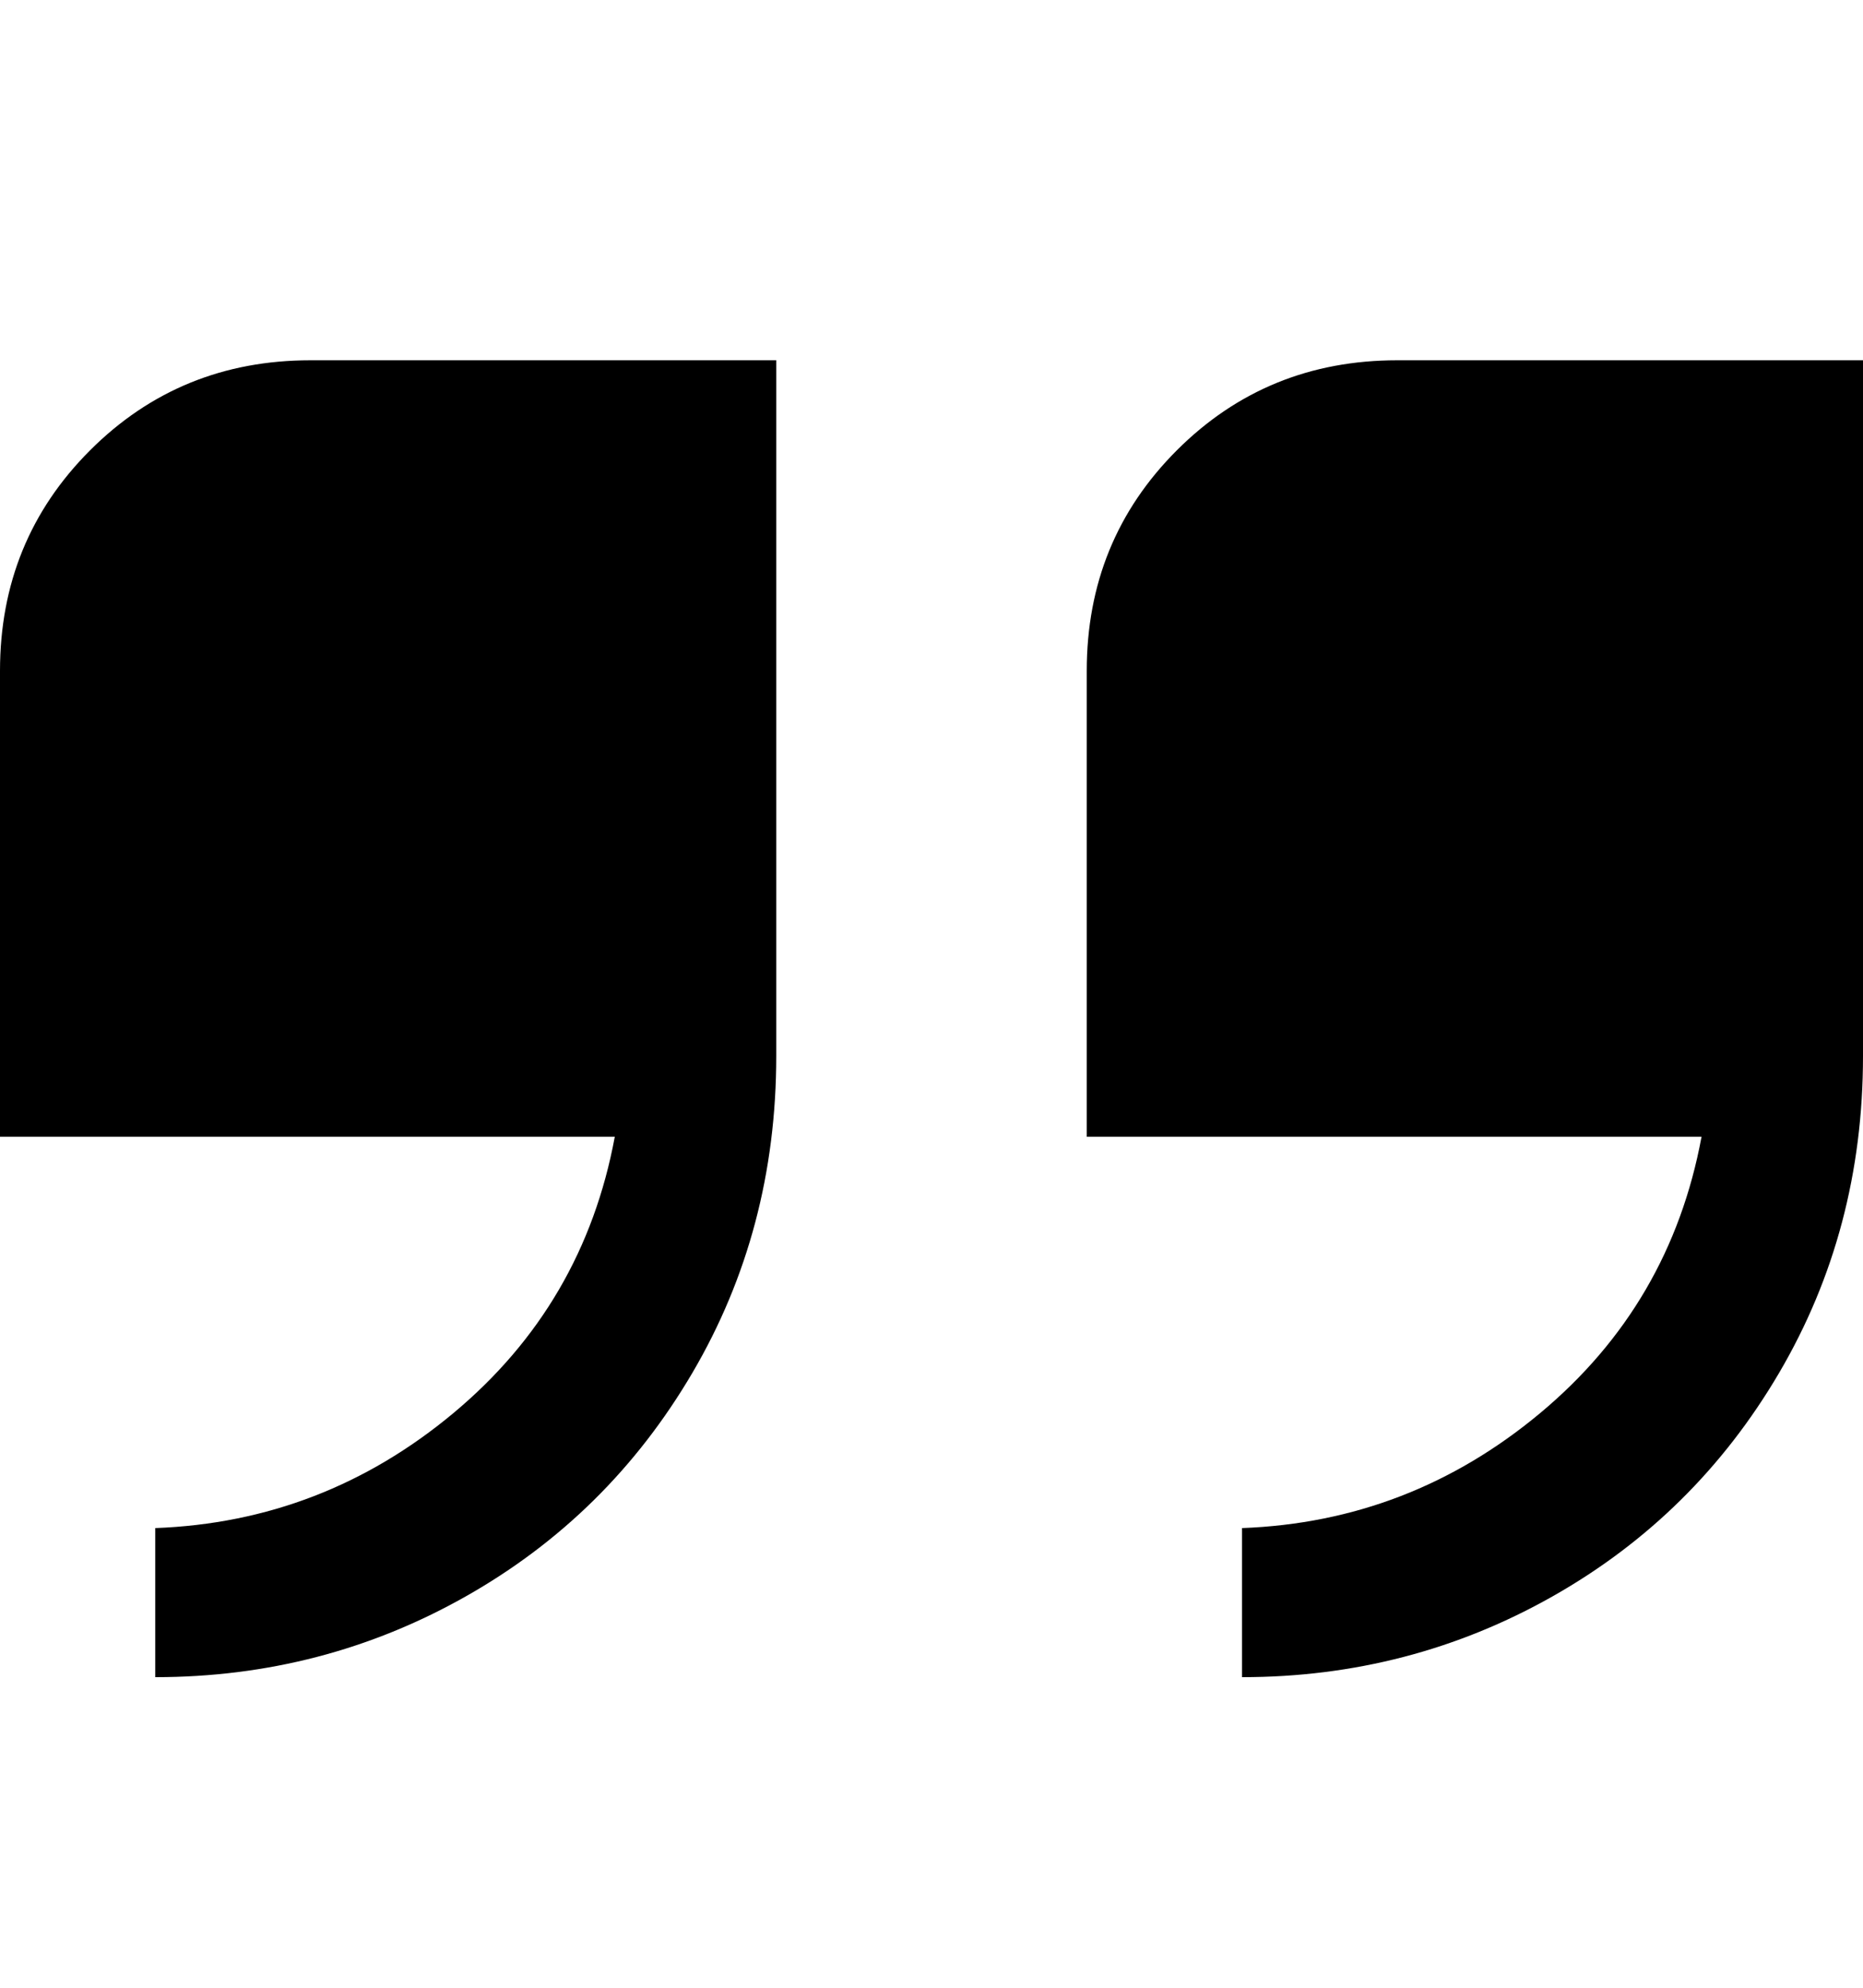 <svg viewBox="0 0 300 320" xmlns="http://www.w3.org/2000/svg"><path d="M0 108v75h99q-5 27-26 44.5T25 246v24q27 0 50-13t36.5-36q13.5-23 13.5-51V58H50q-21 0-35.5 14.5T0 108zm225-50q-21 0-35.5 14.5T175 108v75h99q-5 27-26 44.5T200 246v24q27 0 50-13t36.5-36q13.5-23 13.5-51V58h-75z"/></svg>